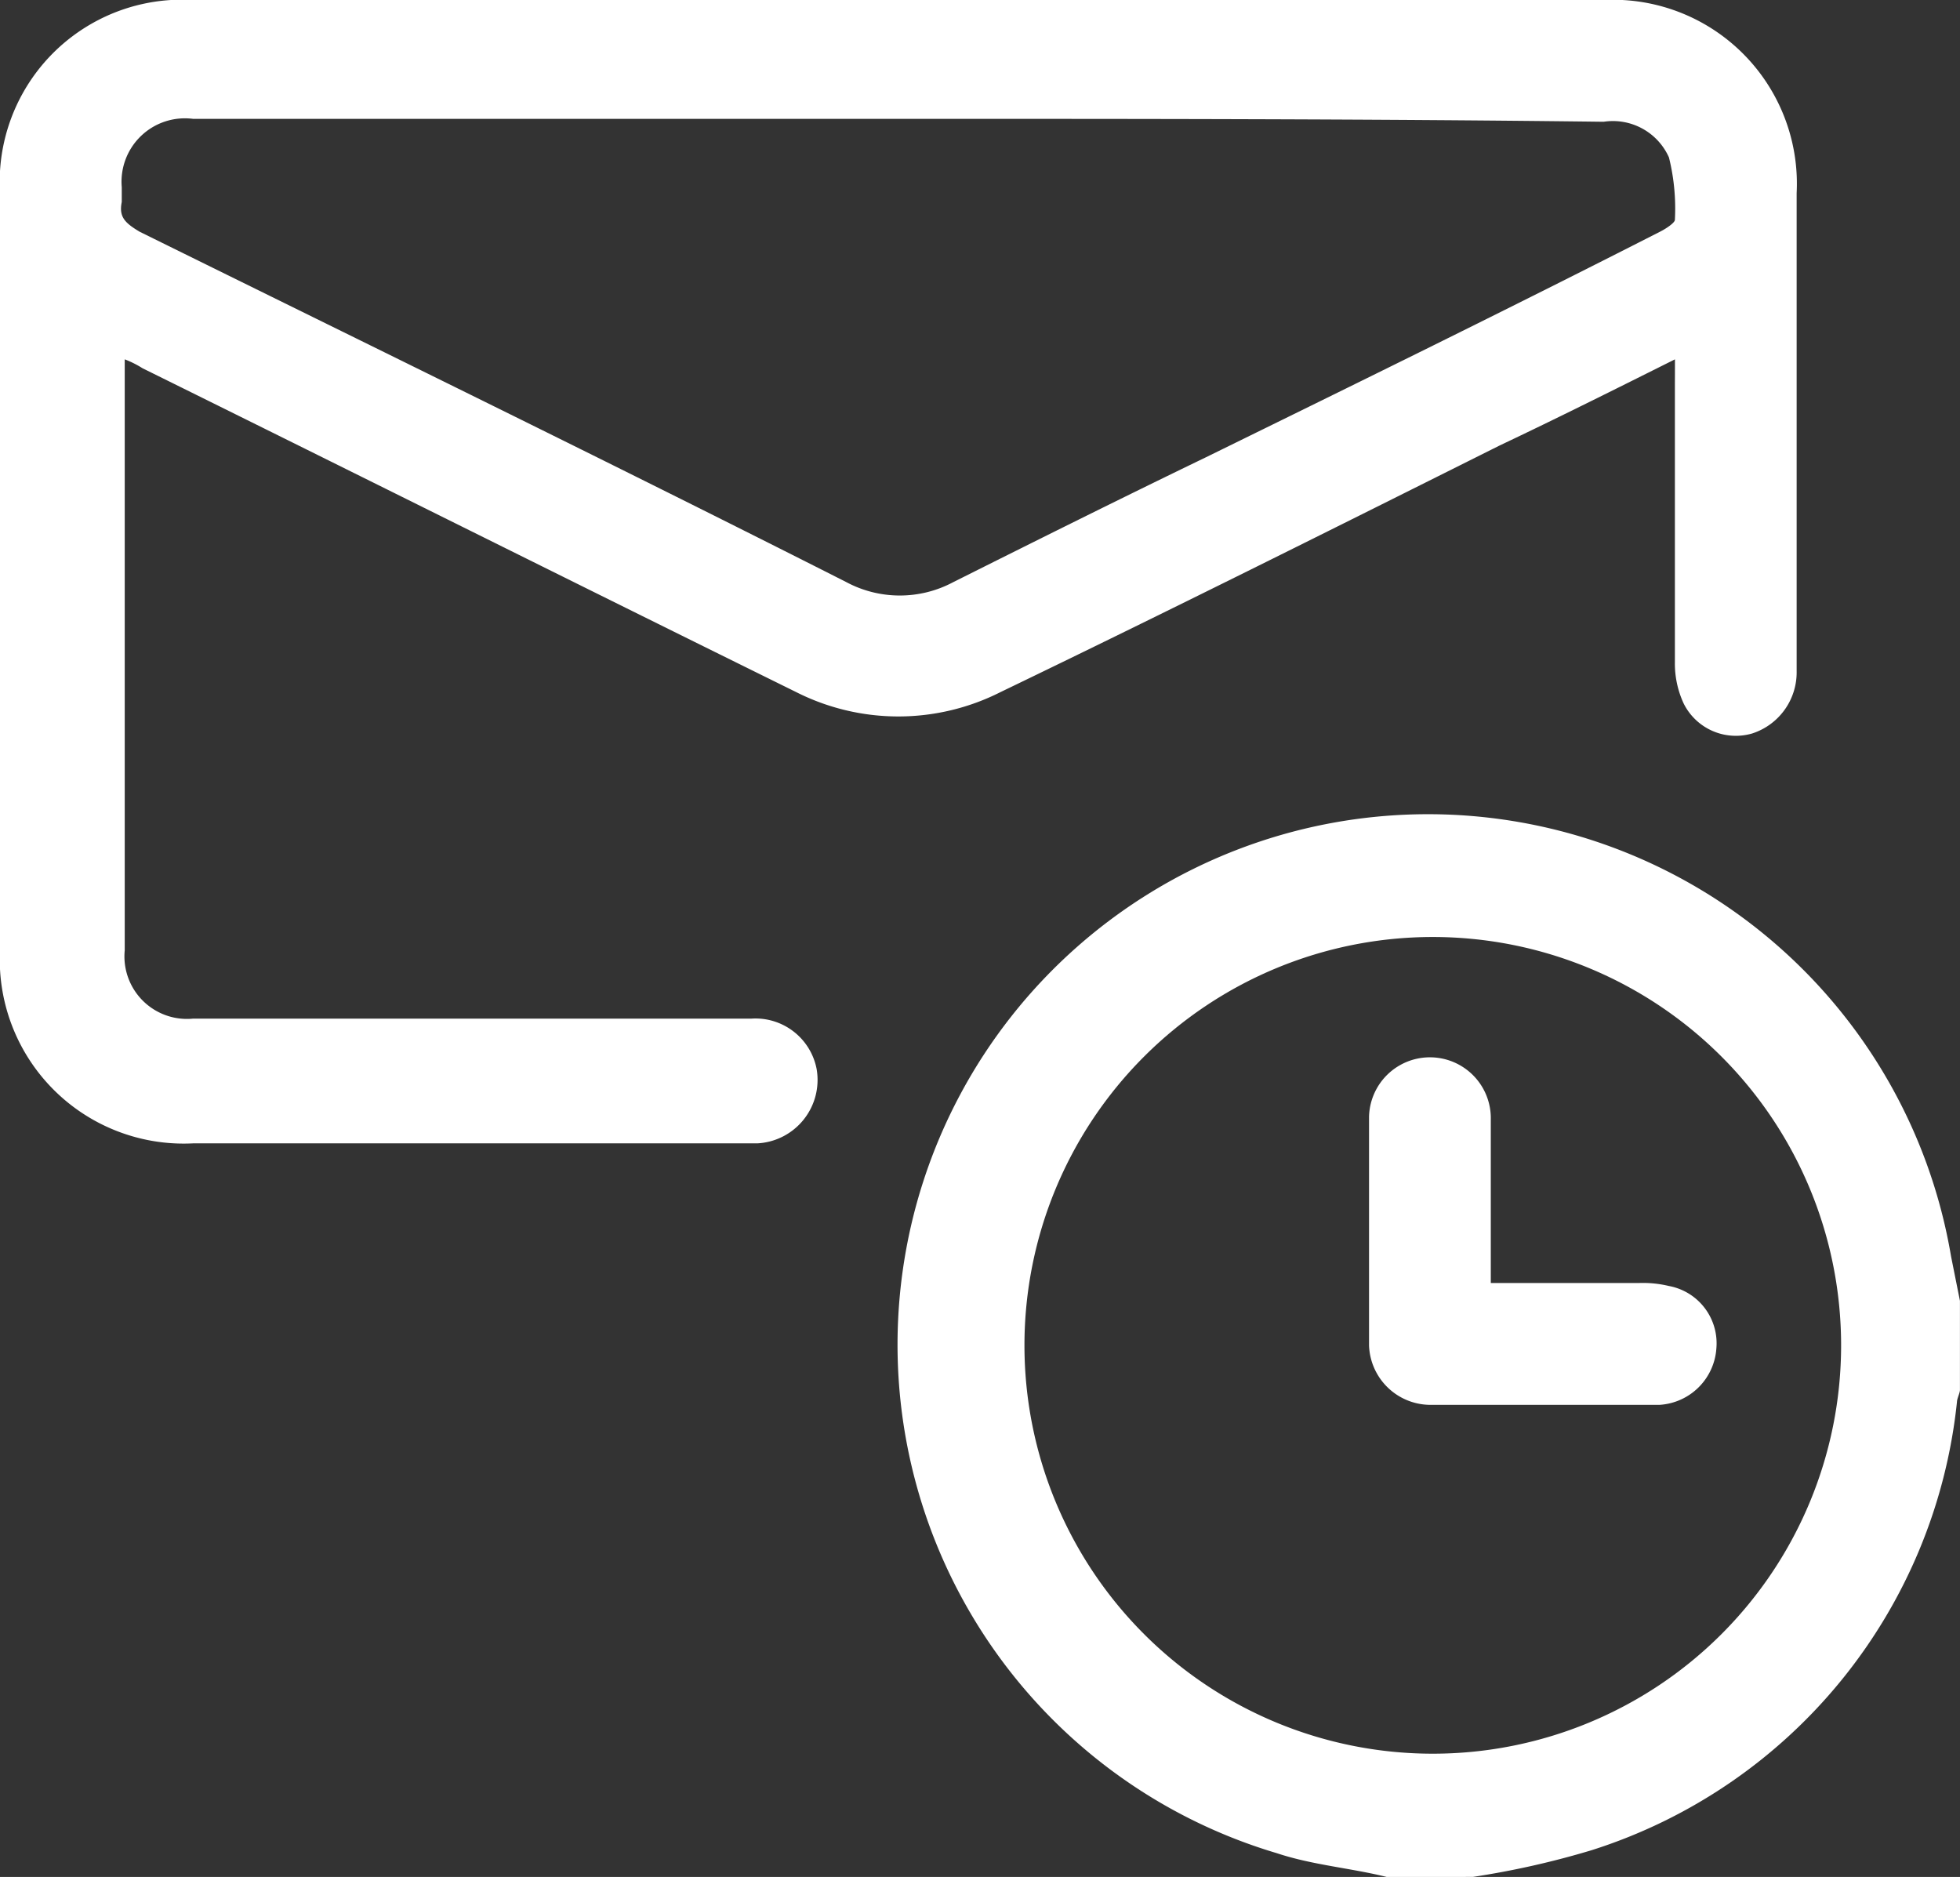 <svg xmlns="http://www.w3.org/2000/svg" width="36.284" height="34.745" viewBox="0 0 36.284 34.745"><rect x="0" y="0" width="36.284" height="34.745" fill="#333333" stroke="none"/><defs><style>.a{fill:#fff;}</style></defs><g transform="translate(-21.8 -20.1)"><path class="a" d="M61.1,67.177c-.66-.165-1.374-.22-2.034-.44a9.82,9.82,0,1,1,12.48-11.05l.165.825v1.649c0,.055-.055.165-.055.22a9.771,9.771,0,0,1-6.762,8.3,15.805,15.805,0,0,1-2.2.495Zm-6.707-9.841a7.559,7.559,0,1,0,15.118,0,7.559,7.559,0,0,0-15.118,0Z" transform="translate(-13.628 -12.332)"/><path class="a" d="M52.807,26.752c-1.1.55-2.2,1.1-3.244,1.594-3.079,1.539-6.157,3.079-9.236,4.563a4.193,4.193,0,0,1-3.793,0C32.52,30.93,28.452,28.9,24.439,26.917a1.831,1.831,0,0,0-.33-.165v10.94a1.157,1.157,0,0,0,1.264,1.264H35.709a1.153,1.153,0,0,1,1.209.935,1.176,1.176,0,0,1-1.1,1.374H25.373A3.405,3.405,0,0,1,21.8,37.692V23.673A3.376,3.376,0,0,1,25.373,20.1H51.487a3.405,3.405,0,0,1,3.573,3.573v8.851a1.189,1.189,0,0,1-.825,1.154,1.079,1.079,0,0,1-1.264-.55,1.756,1.756,0,0,1-.165-.77V27.192C52.807,27.082,52.807,26.972,52.807,26.752ZM38.458,22.3H25.373a1.173,1.173,0,0,0-1.319,1.264v.275c-.055.275.055.385.33.55,4.343,2.144,8.741,4.288,13.084,6.487a2.1,2.1,0,0,0,1.979,0c1.539-.77,3.079-1.539,4.673-2.309,2.8-1.374,5.608-2.749,8.411-4.178.11-.055.275-.165.275-.22a3.928,3.928,0,0,0-.11-1.155,1.136,1.136,0,0,0-1.209-.66C47.144,22.3,42.8,22.3,38.458,22.3Z"/><path class="a" d="M70.154,59.878H72.9a2.062,2.062,0,0,1,.55.055,1.079,1.079,0,0,1,.88,1.155,1.123,1.123,0,0,1-1.045,1.045H69a1.14,1.14,0,0,1-1.1-1.1V56.8a1.127,1.127,0,0,1,2.254.055v2.584C70.154,59.6,70.154,59.713,70.154,59.878Z" transform="translate(-20.756 -16.028)"/></g></svg>